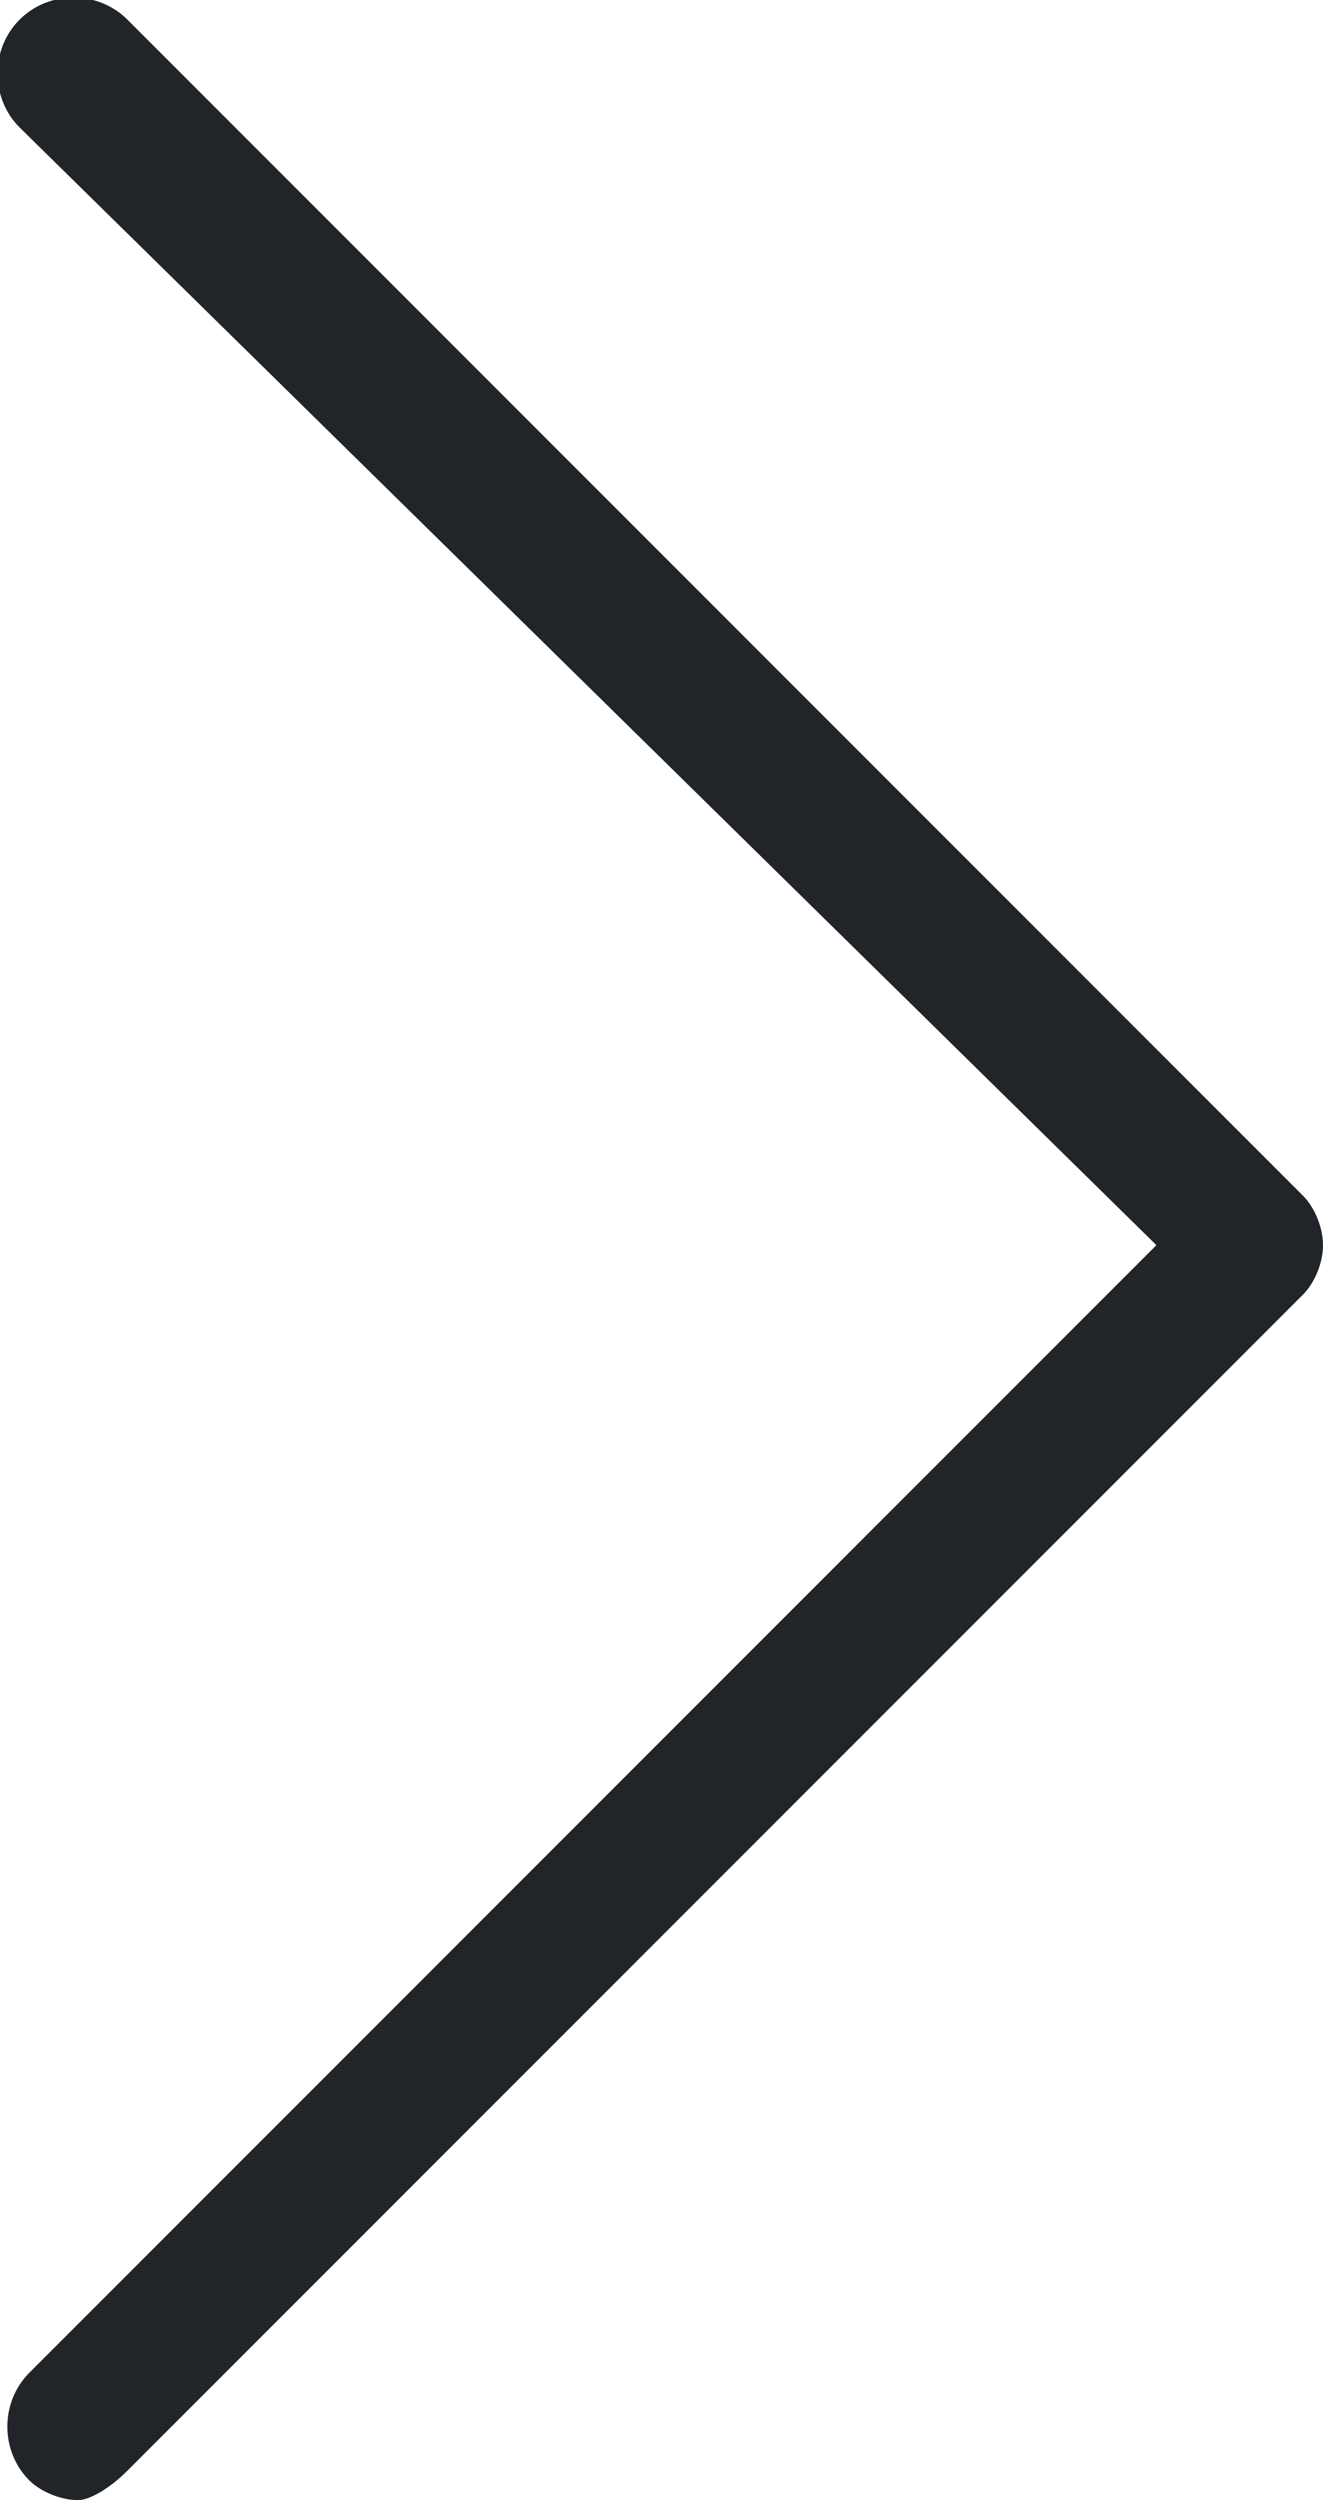 <svg enable-background="new 0 0 13.5 25.5" viewBox="0 0 13.5 25.5" xmlns="http://www.w3.org/2000/svg"><path d="m.8 25.5c-.2 0-.4-.1-.5-.2-.3-.3-.3-.8 0-1.1l11.5-11.5-11.6-11.4c-.3-.3-.3-.8 0-1.1s.8-.3 1.1 0l12 12c.1.1.2.3.2.5s-.1.4-.2.5l-12 12c-.2.2-.4.3-.5.3z" fill="#212529"/></svg>